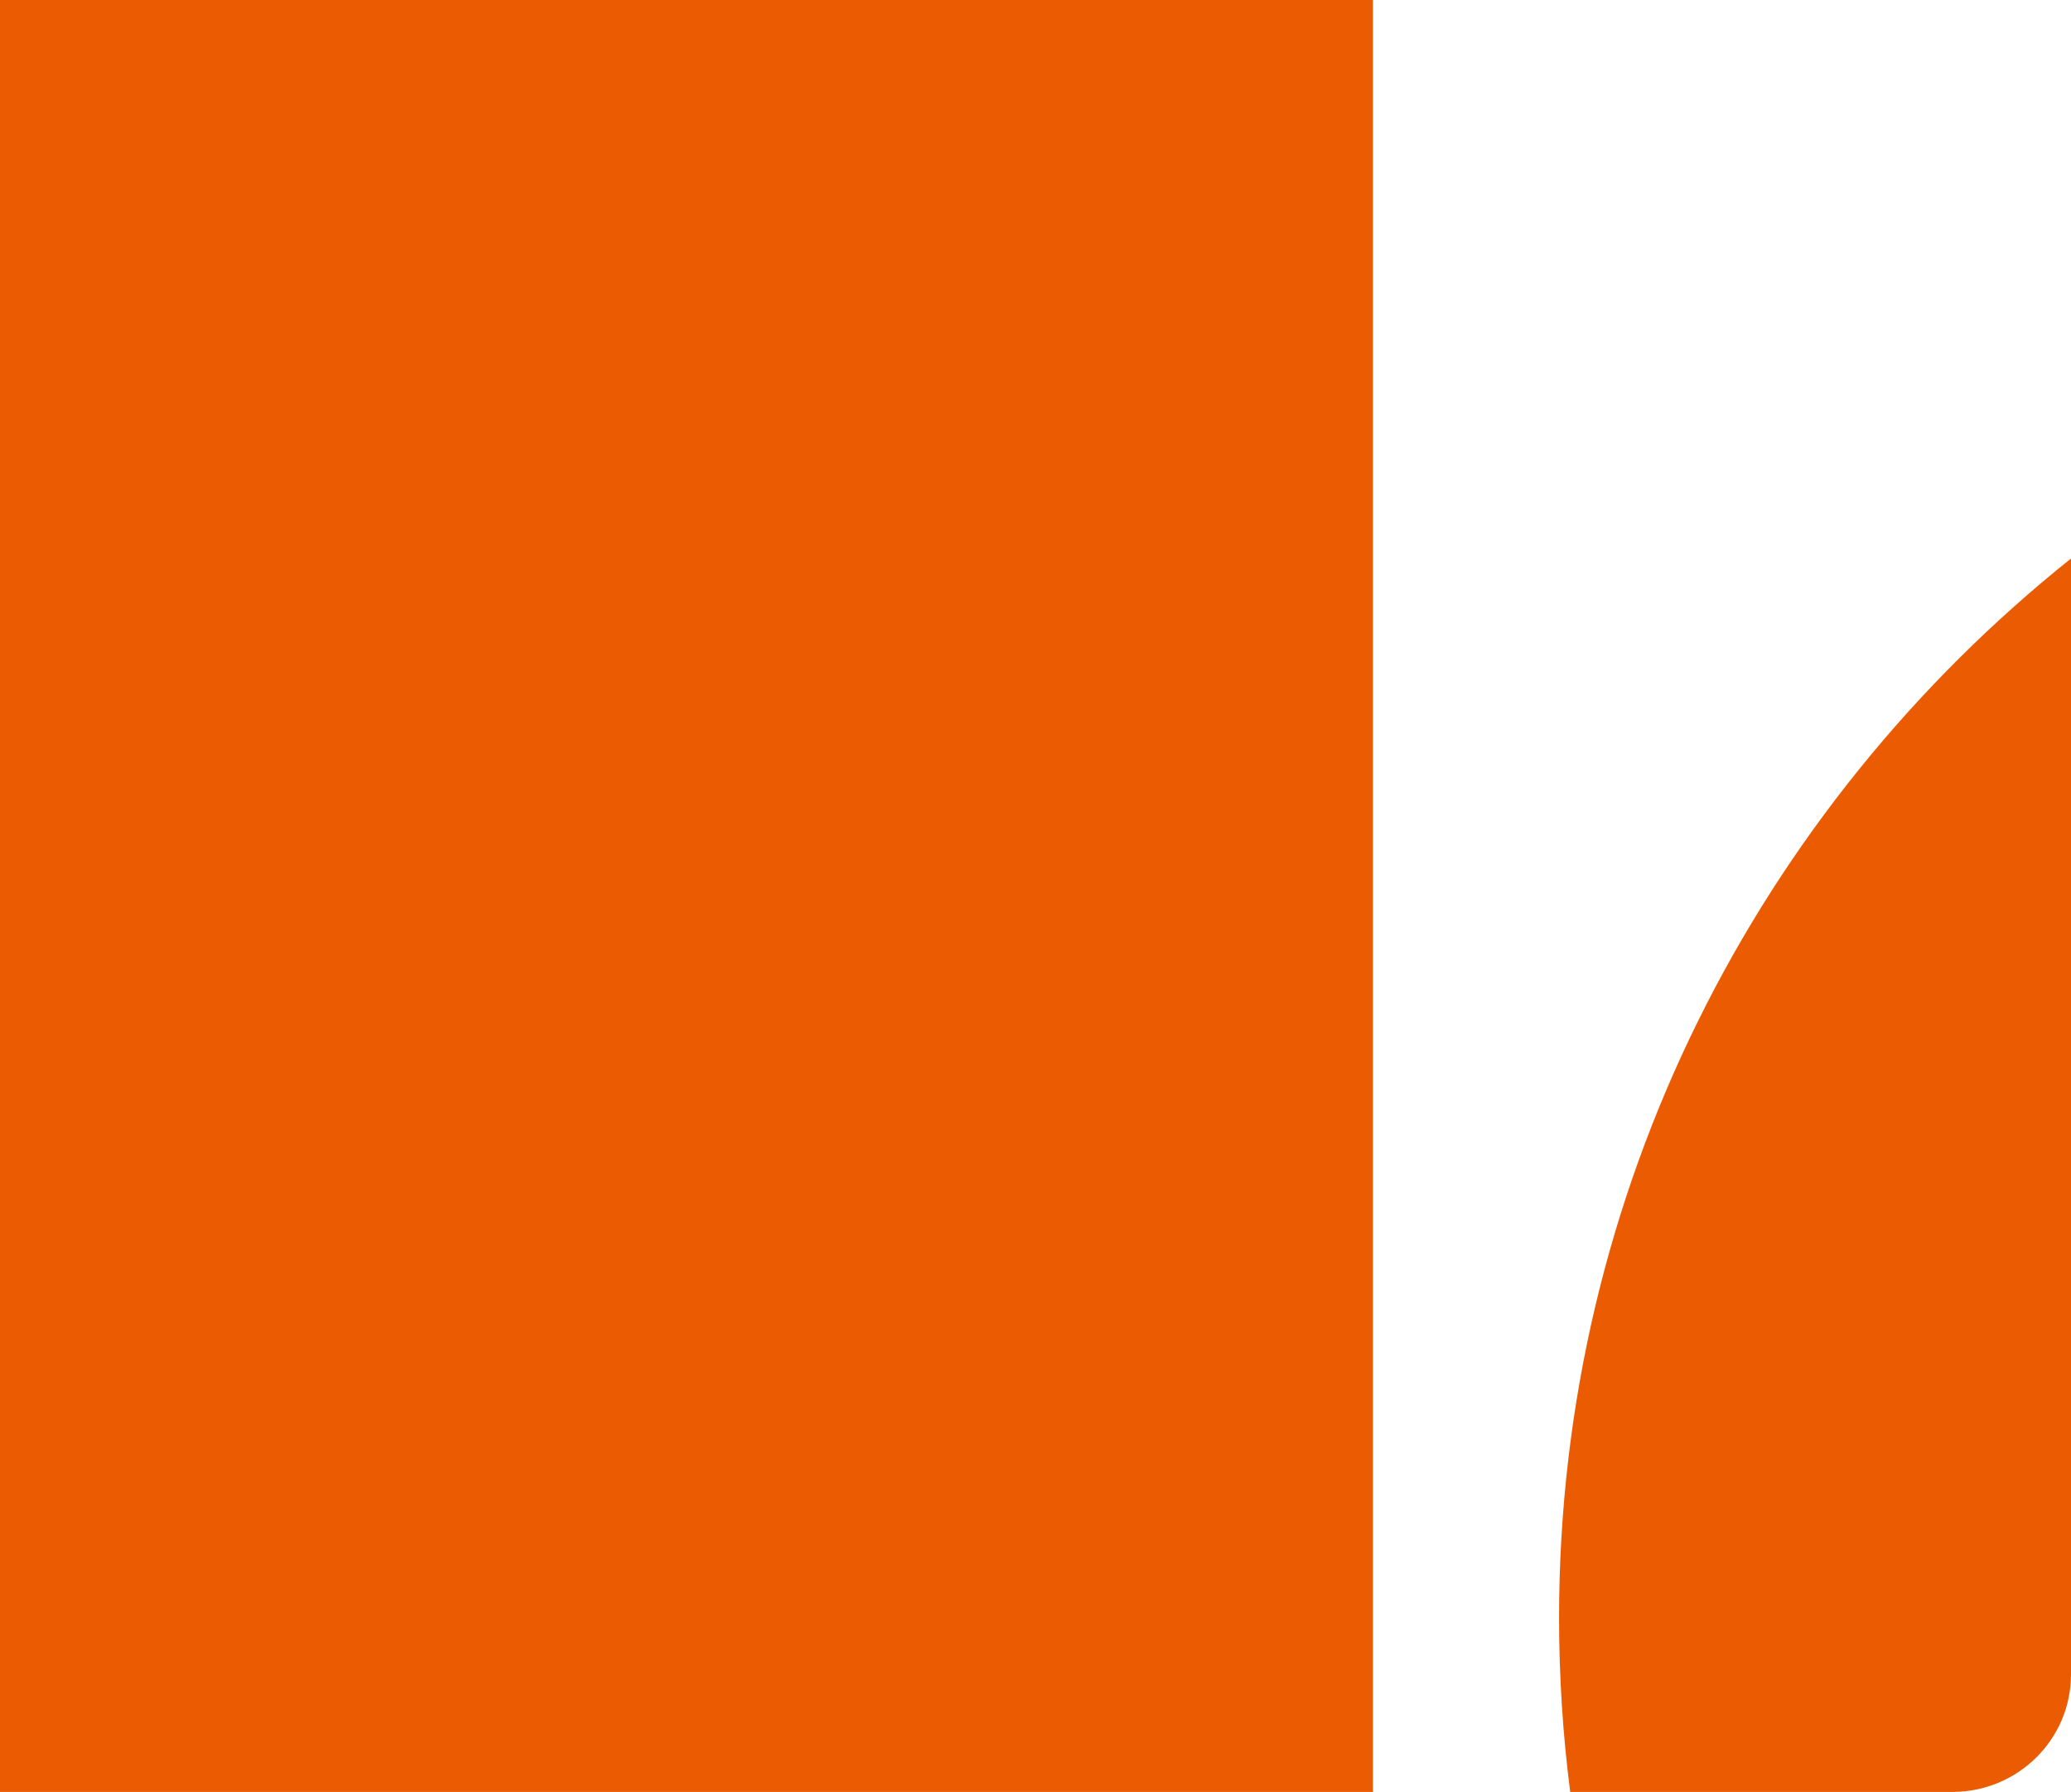 <svg width="89" height="77" viewBox="0 0 89 77" fill="none" xmlns="http://www.w3.org/2000/svg">
<path d="M0 0H59V77H0V0Z" fill="#EB5C02"/>
<path fill-rule="evenodd" clip-rule="evenodd" d="M89 24C75.583 34.716 67 51.126 67 69.52C67 72.054 67.163 74.551 67.479 77H83.9C86.717 77 89 74.74 89 71.952V24Z" fill="#EB5C02"/>
</svg>
